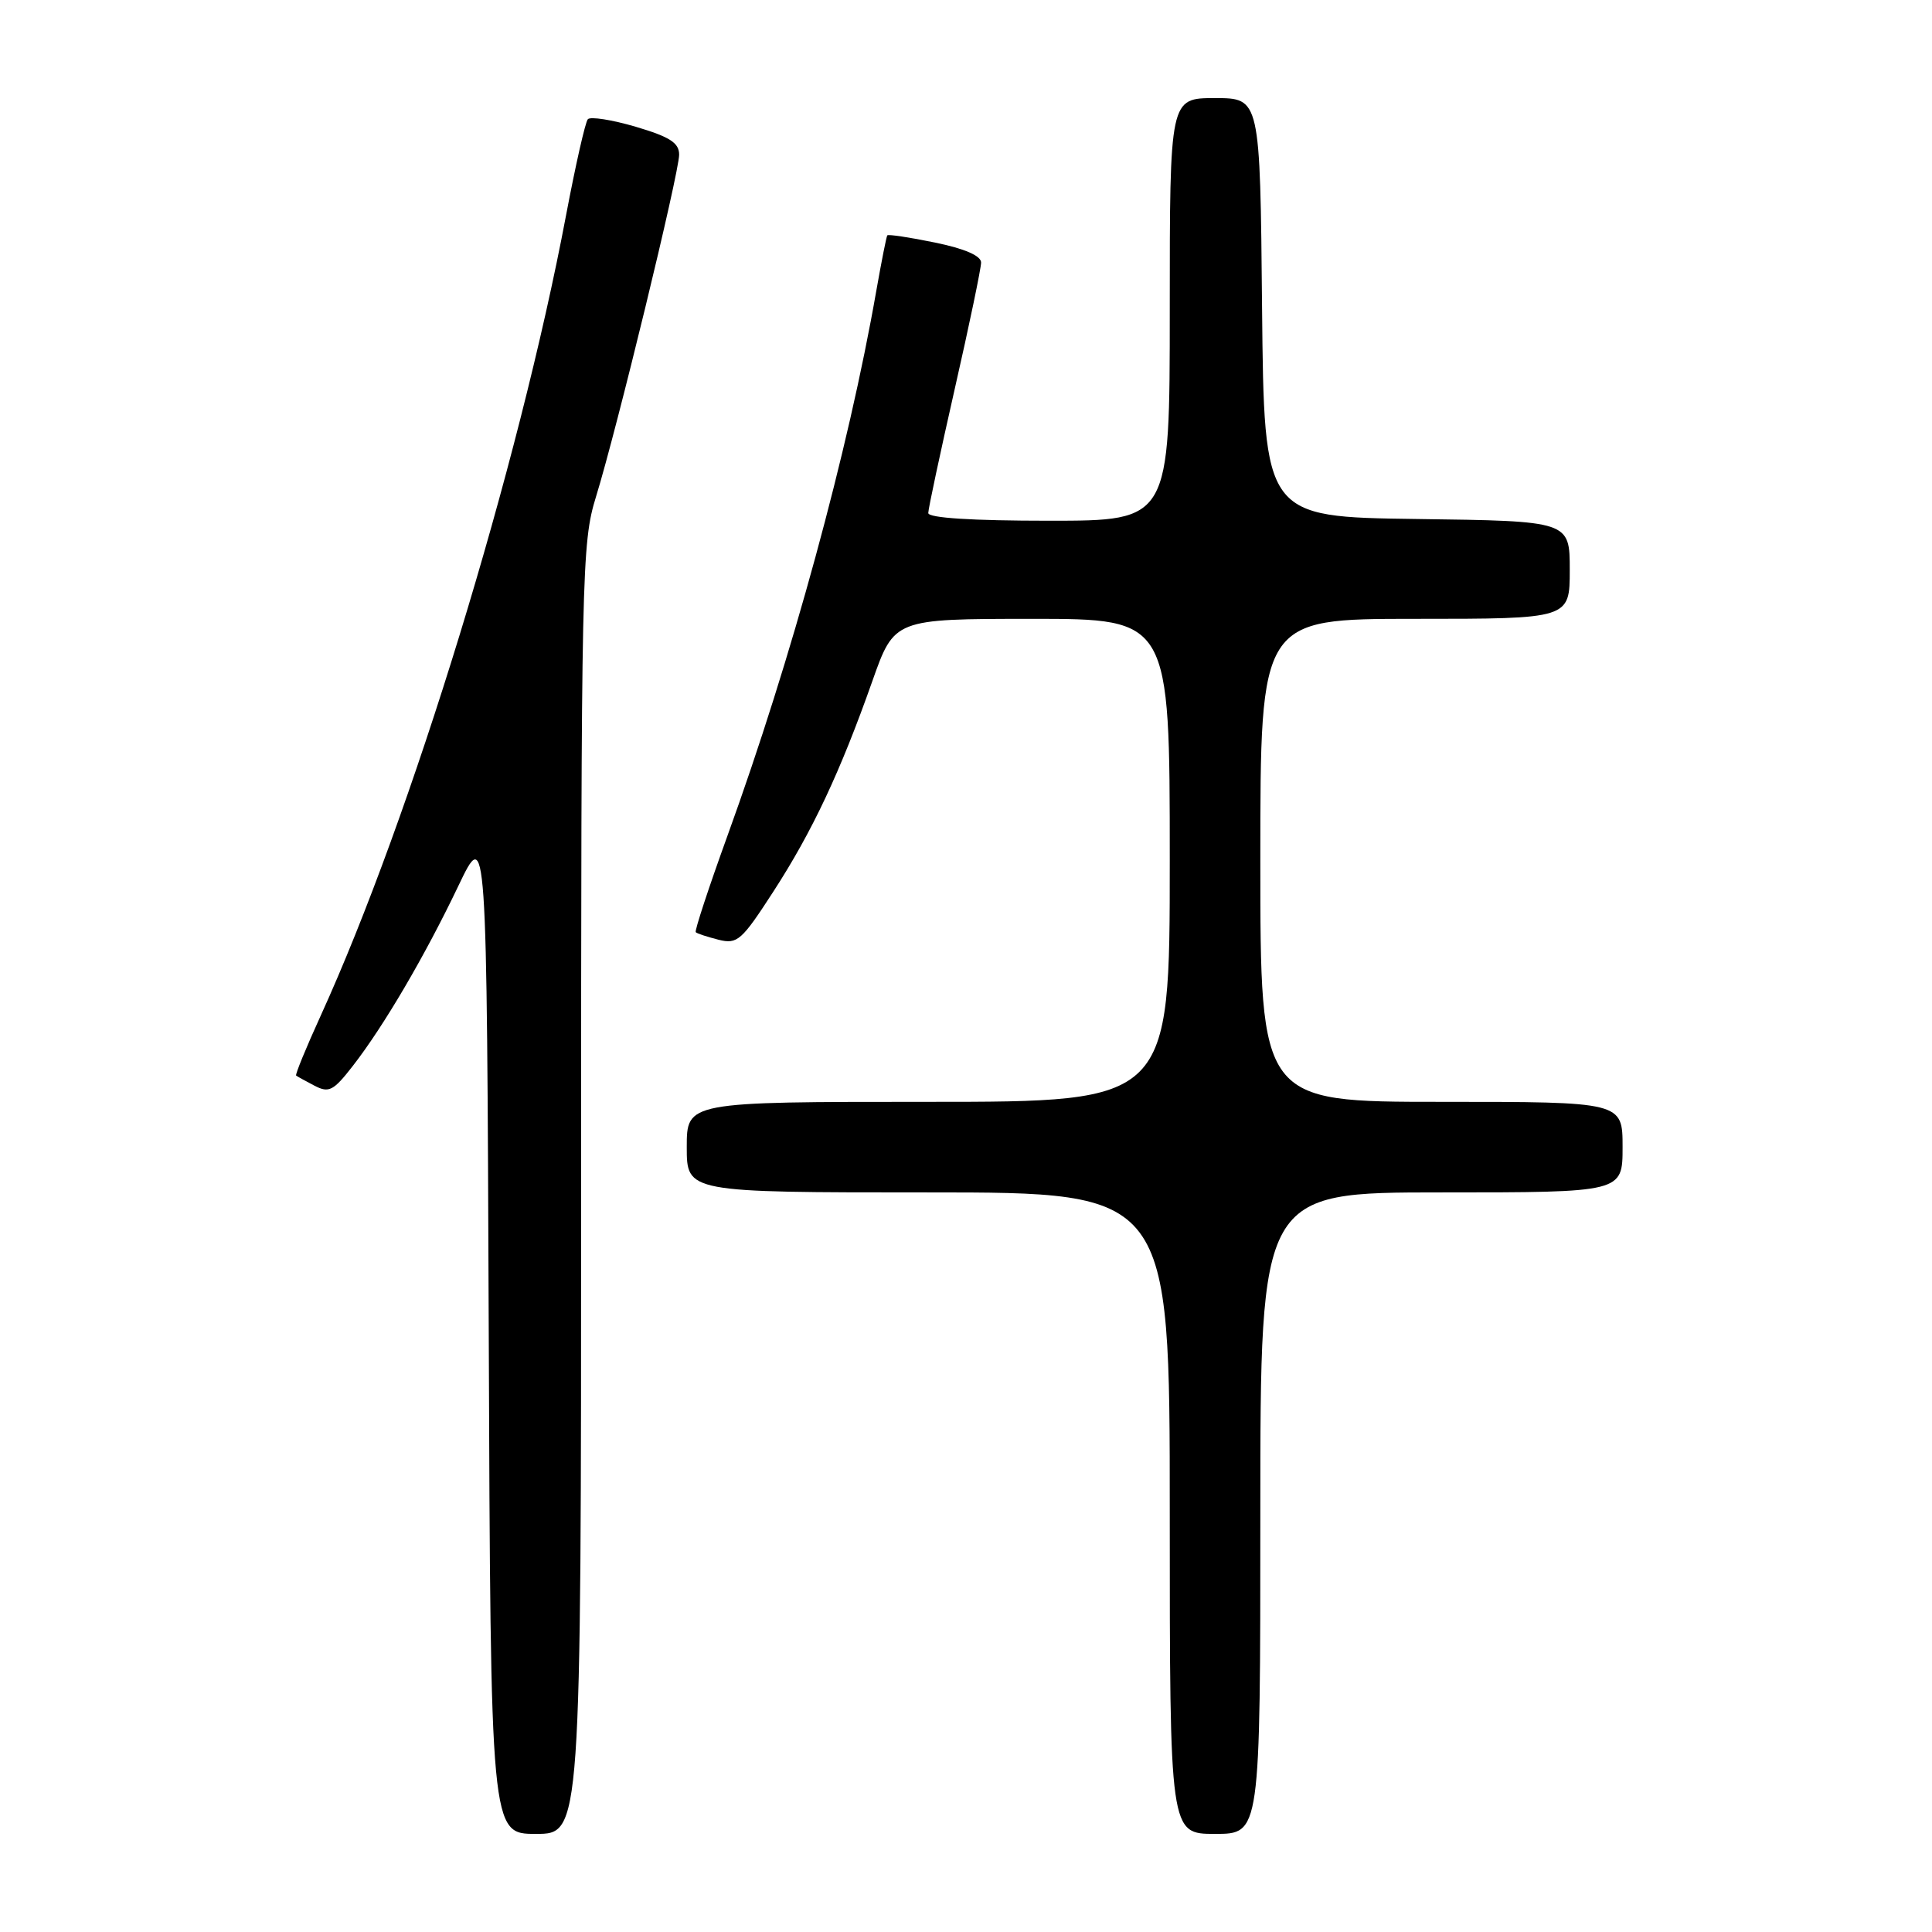 <?xml version="1.0" encoding="UTF-8" standalone="no"?>
<!DOCTYPE svg PUBLIC "-//W3C//DTD SVG 1.1//EN" "http://www.w3.org/Graphics/SVG/1.1/DTD/svg11.dtd" >
<svg xmlns="http://www.w3.org/2000/svg" xmlns:xlink="http://www.w3.org/1999/xlink" version="1.1" viewBox="0 0 256 256">
 <g >
 <path fill="currentColor"
d=" M 77.00 157.61 C 77.00 75.47 77.08 71.97 78.97 65.83 C 81.71 56.97 89.98 22.93 89.99 20.50 C 89.99 18.93 88.77 18.14 84.25 16.80 C 81.09 15.87 78.22 15.42 77.89 15.80 C 77.55 16.19 76.26 21.90 75.01 28.50 C 68.73 61.80 54.49 108.26 42.50 134.57 C 40.56 138.82 39.09 142.40 39.24 142.52 C 39.38 142.63 40.48 143.24 41.67 143.86 C 43.59 144.86 44.18 144.55 46.75 141.24 C 50.87 135.94 56.31 126.65 60.72 117.42 C 64.50 109.50 64.50 109.50 64.76 176.25 C 65.01 243.00 65.01 243.00 71.01 243.00 C 77.00 243.00 77.00 243.00 77.00 157.61 Z  M 167.00 200.50 C 167.00 158.00 167.00 158.00 191.00 158.00 C 215.00 158.00 215.00 158.00 215.00 152.00 C 215.00 146.00 215.00 146.00 191.00 146.00 C 167.00 146.00 167.00 146.00 167.00 114.00 C 167.00 82.00 167.00 82.00 187.50 82.00 C 208.00 82.00 208.00 82.00 208.00 75.52 C 208.00 69.04 208.00 69.04 187.75 68.77 C 167.50 68.50 167.50 68.50 167.23 40.75 C 166.97 13.00 166.97 13.00 160.98 13.00 C 155.00 13.00 155.00 13.00 155.00 41.00 C 155.00 69.00 155.00 69.00 139.00 69.00 C 128.80 69.00 123.00 68.63 123.00 67.98 C 123.00 67.42 124.58 60.04 126.50 51.57 C 128.43 43.10 130.00 35.55 130.00 34.79 C 130.00 33.89 127.83 32.95 123.89 32.14 C 120.54 31.45 117.69 31.02 117.57 31.19 C 117.45 31.36 116.80 34.65 116.12 38.50 C 112.41 59.75 104.89 87.30 96.39 110.75 C 93.91 117.60 92.02 123.35 92.19 123.52 C 92.36 123.70 93.72 124.14 95.21 124.52 C 97.71 125.14 98.26 124.65 102.48 118.13 C 107.65 110.15 111.35 102.26 115.59 90.25 C 118.50 82.01 118.50 82.01 136.75 82.00 C 155.00 82.00 155.00 82.00 155.00 114.00 C 155.00 146.00 155.00 146.00 123.00 146.00 C 91.00 146.00 91.00 146.00 91.00 152.00 C 91.00 158.00 91.00 158.00 123.00 158.00 C 155.00 158.00 155.00 158.00 155.00 200.50 C 155.00 243.00 155.00 243.00 161.00 243.00 C 167.00 243.00 167.00 243.00 167.00 200.50 Z "/>
</g>
</svg>